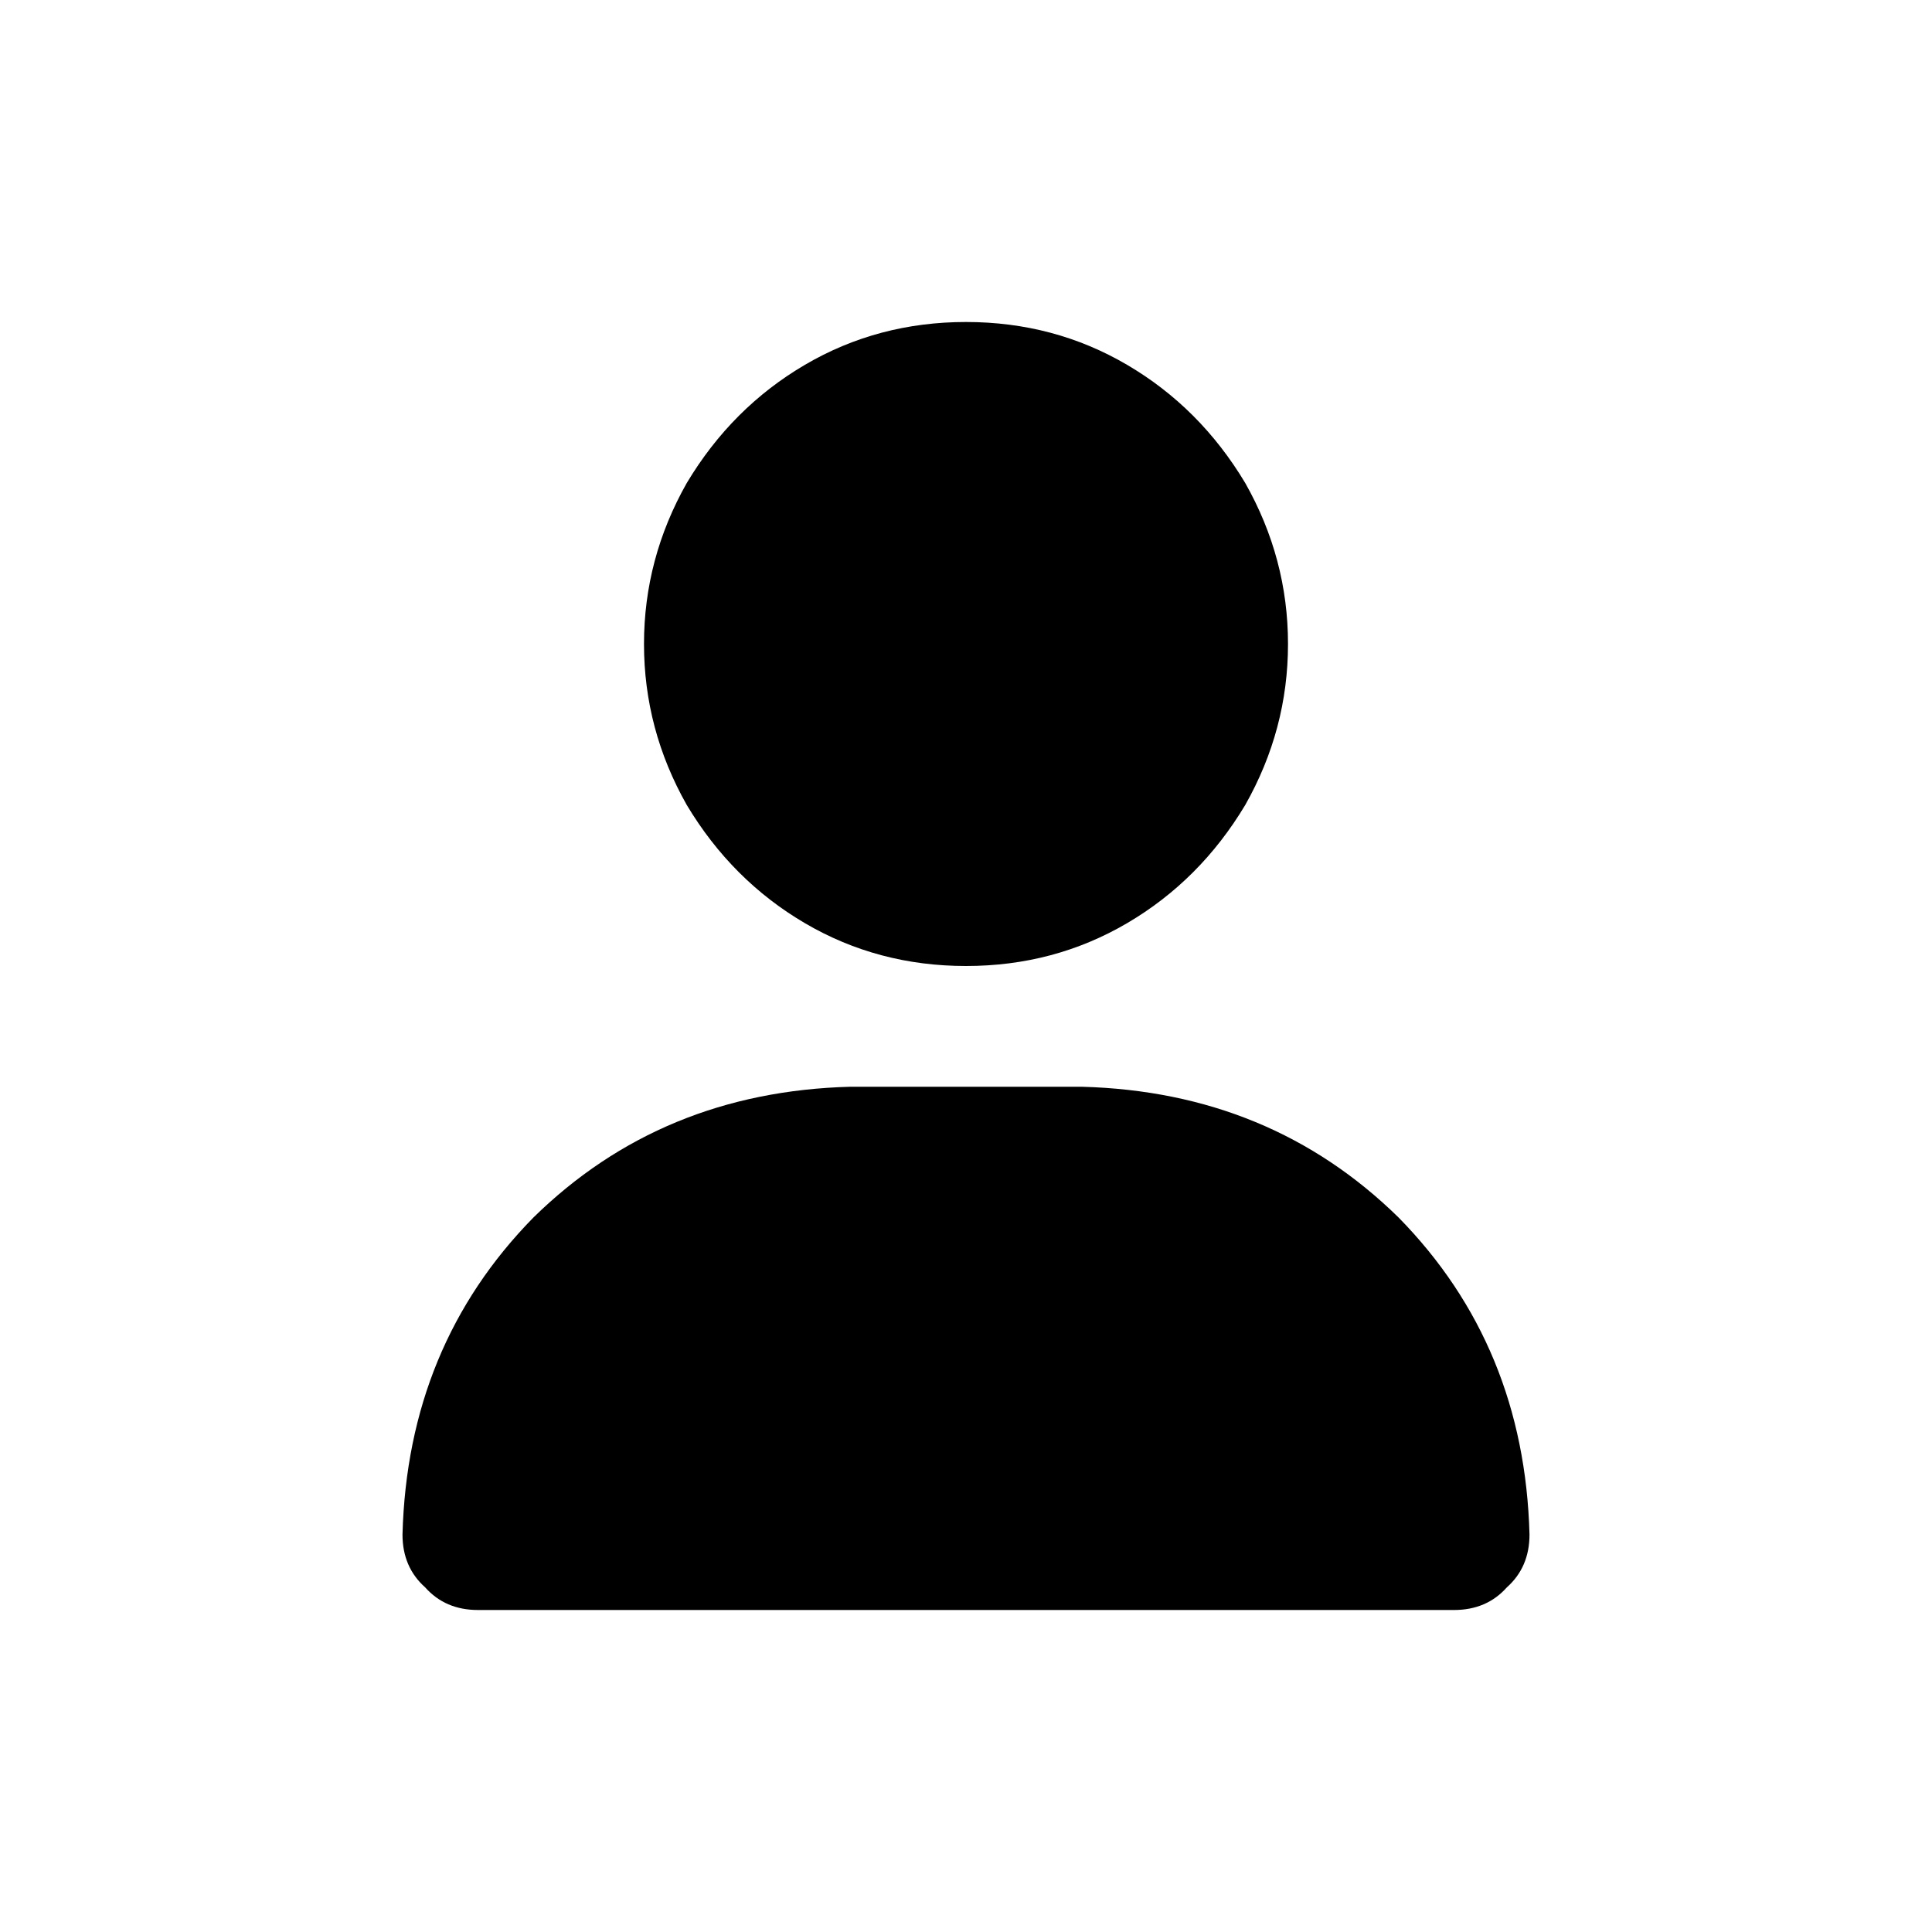 <svg width="36" height="36" viewBox="0 0 36 36" fill="none" xmlns="http://www.w3.org/2000/svg">
<path d="M18 18C16.906 18 15.906 17.734 15 17.203C14.094 16.672 13.359 15.938 12.797 15C12.266 14.062 12 13.062 12 12C12 10.938 12.266 9.938 12.797 9C13.359 8.062 14.094 7.328 15 6.797C15.906 6.266 16.906 6 18 6C19.094 6 20.094 6.266 21 6.797C21.906 7.328 22.641 8.062 23.203 9C23.734 9.938 24 10.938 24 12C24 13.062 23.734 14.062 23.203 15C22.641 15.938 21.906 16.672 21 17.203C20.094 17.734 19.094 18 18 18ZM15.844 20.25H20.156C22.5 20.312 24.469 21.125 26.062 22.688C27.625 24.281 28.438 26.25 28.5 28.594C28.5 29 28.359 29.328 28.078 29.578C27.828 29.859 27.5 30 27.094 30H8.906C8.5 30 8.172 29.859 7.922 29.578C7.641 29.328 7.5 29 7.5 28.594C7.562 26.25 8.375 24.281 9.938 22.688C11.531 21.125 13.5 20.312 15.844 20.25Z" fill="#000000"/>
</svg>
